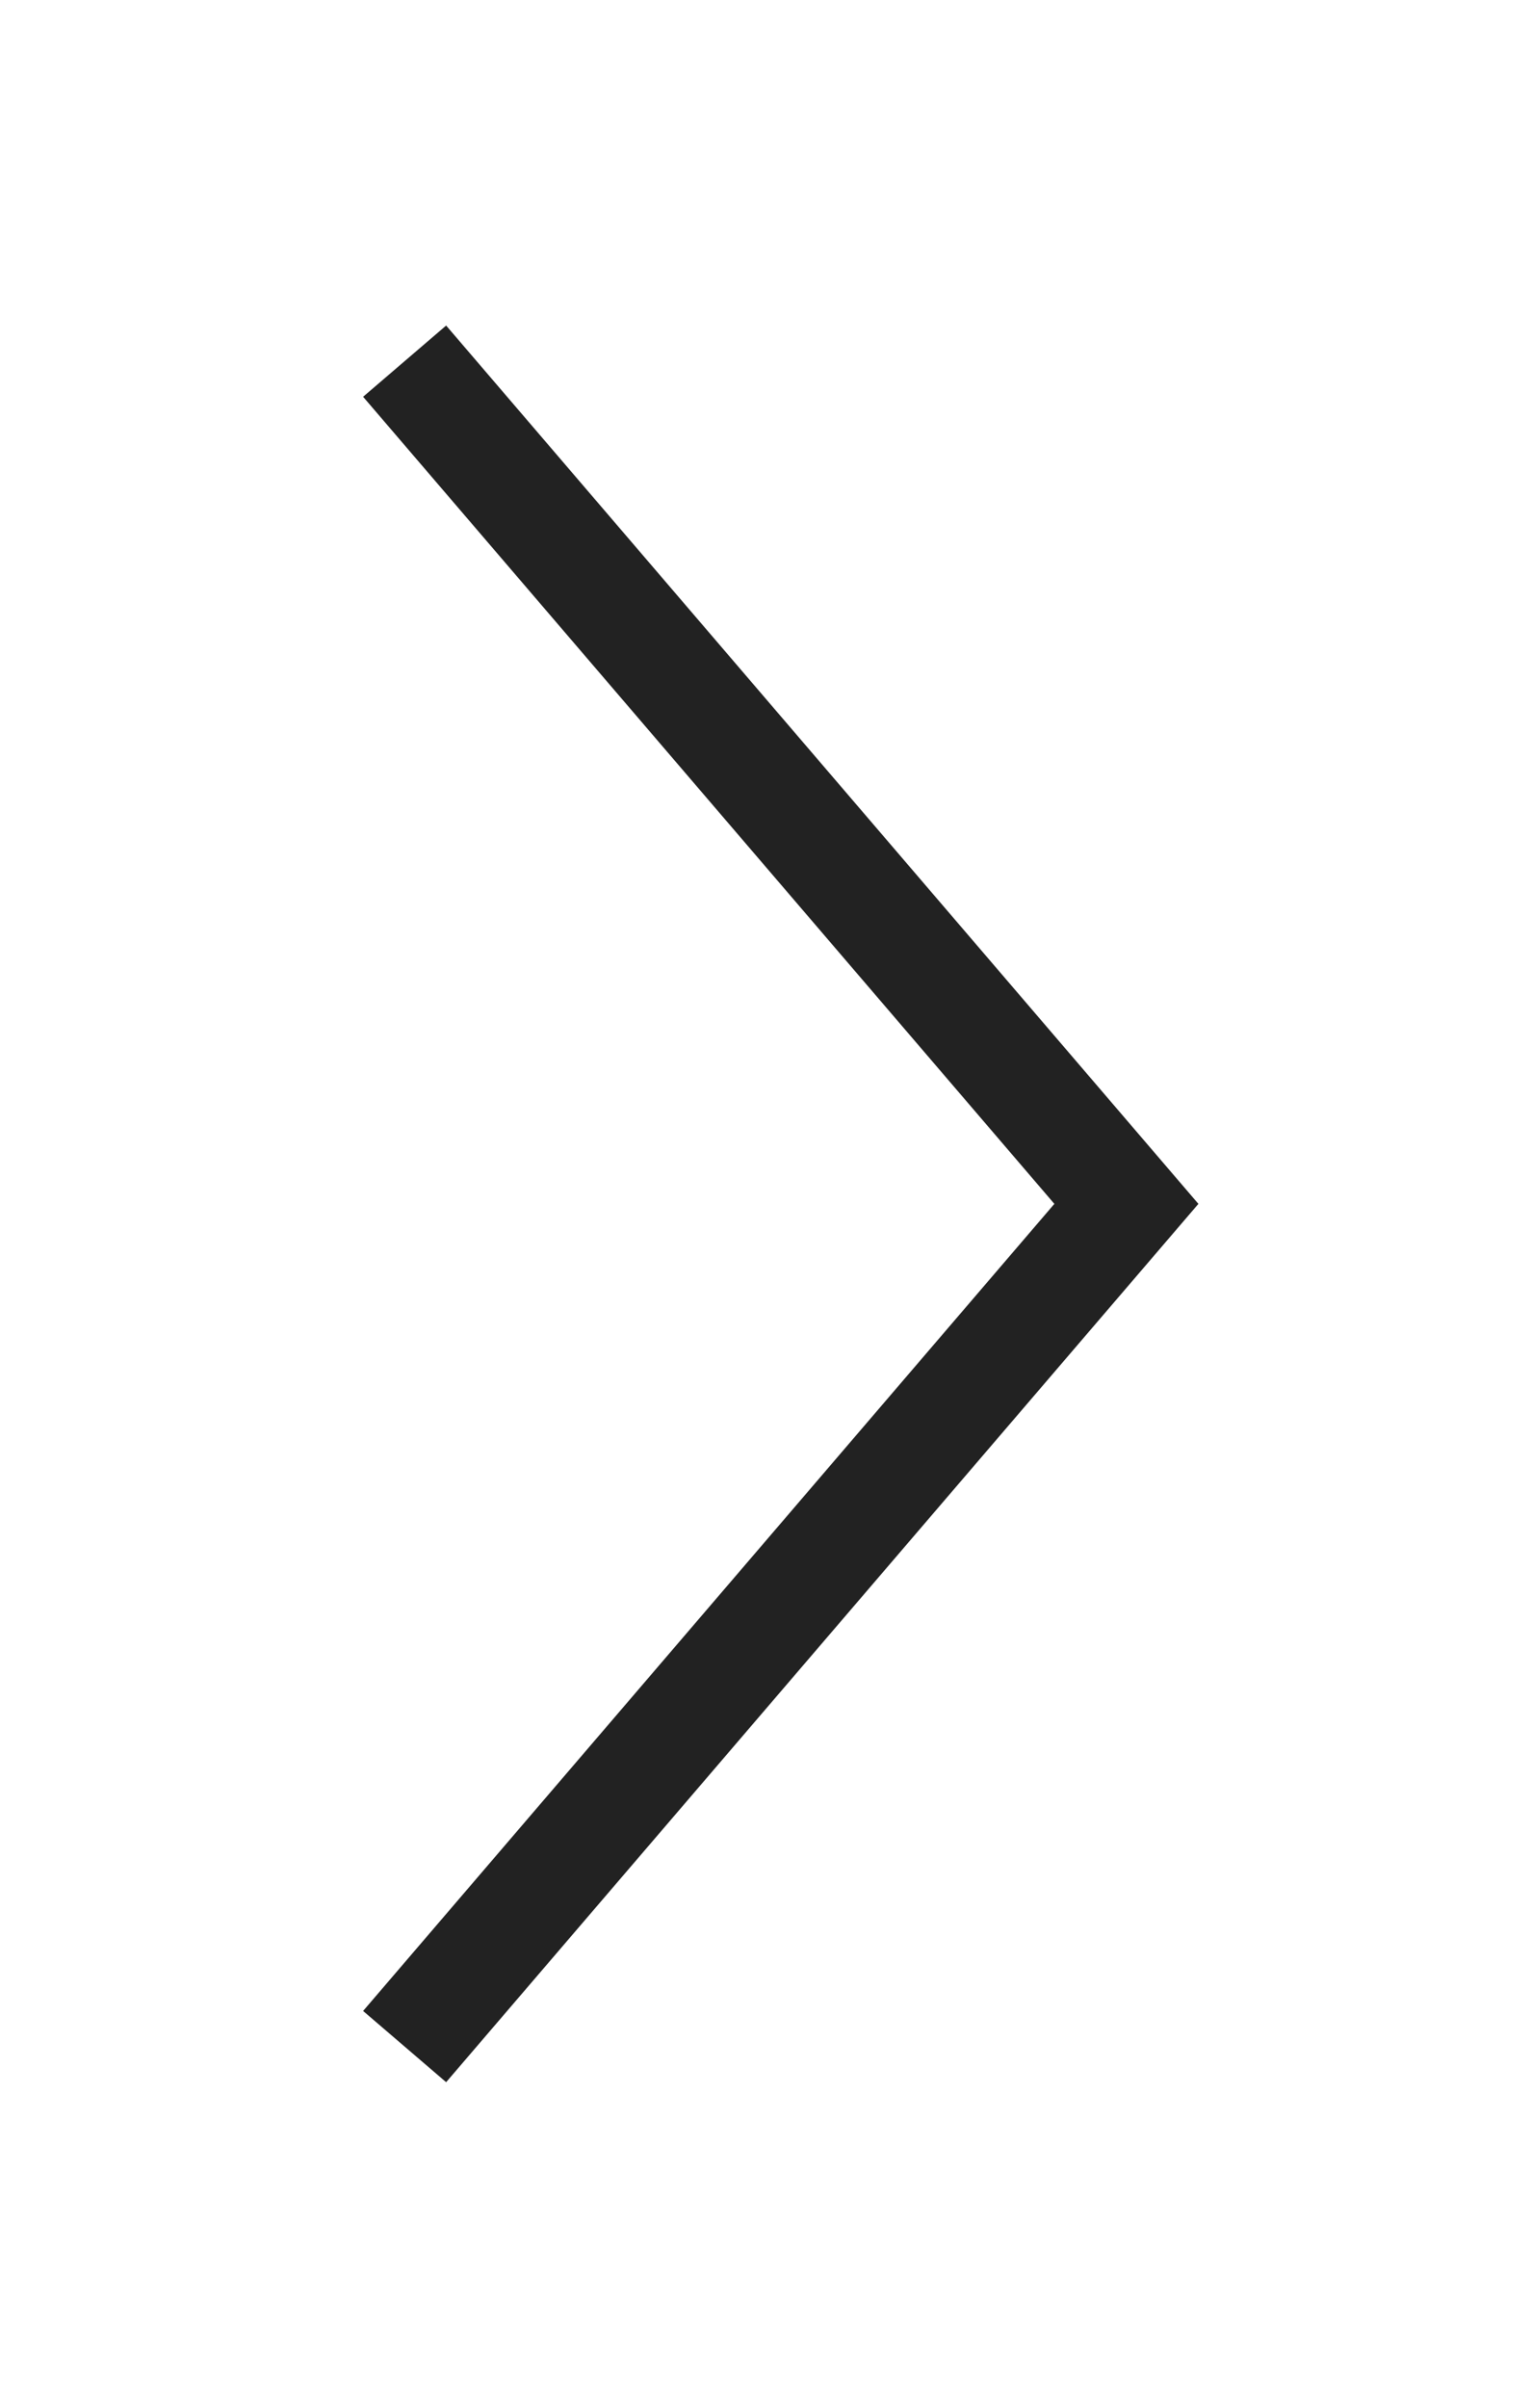 <svg xmlns="http://www.w3.org/2000/svg" width="14" height="22" viewBox="0 0 14 22">
  <g id="그룹_6830" data-name="그룹 6830" transform="translate(-37.6 1575) rotate(-90)">
    <rect id="사각형_3571" data-name="사각형 3571" width="22" height="14" transform="translate(1553 37.6)" fill="none"/>
    <path id="Shape_1" data-name="Shape 1" d="M7780.684,1127l7.7,6.6,7.7-6.6" transform="translate(-6224.384 -1085.7)" fill="none" stroke="#222" stroke-width="1"/>
  </g>
</svg>
